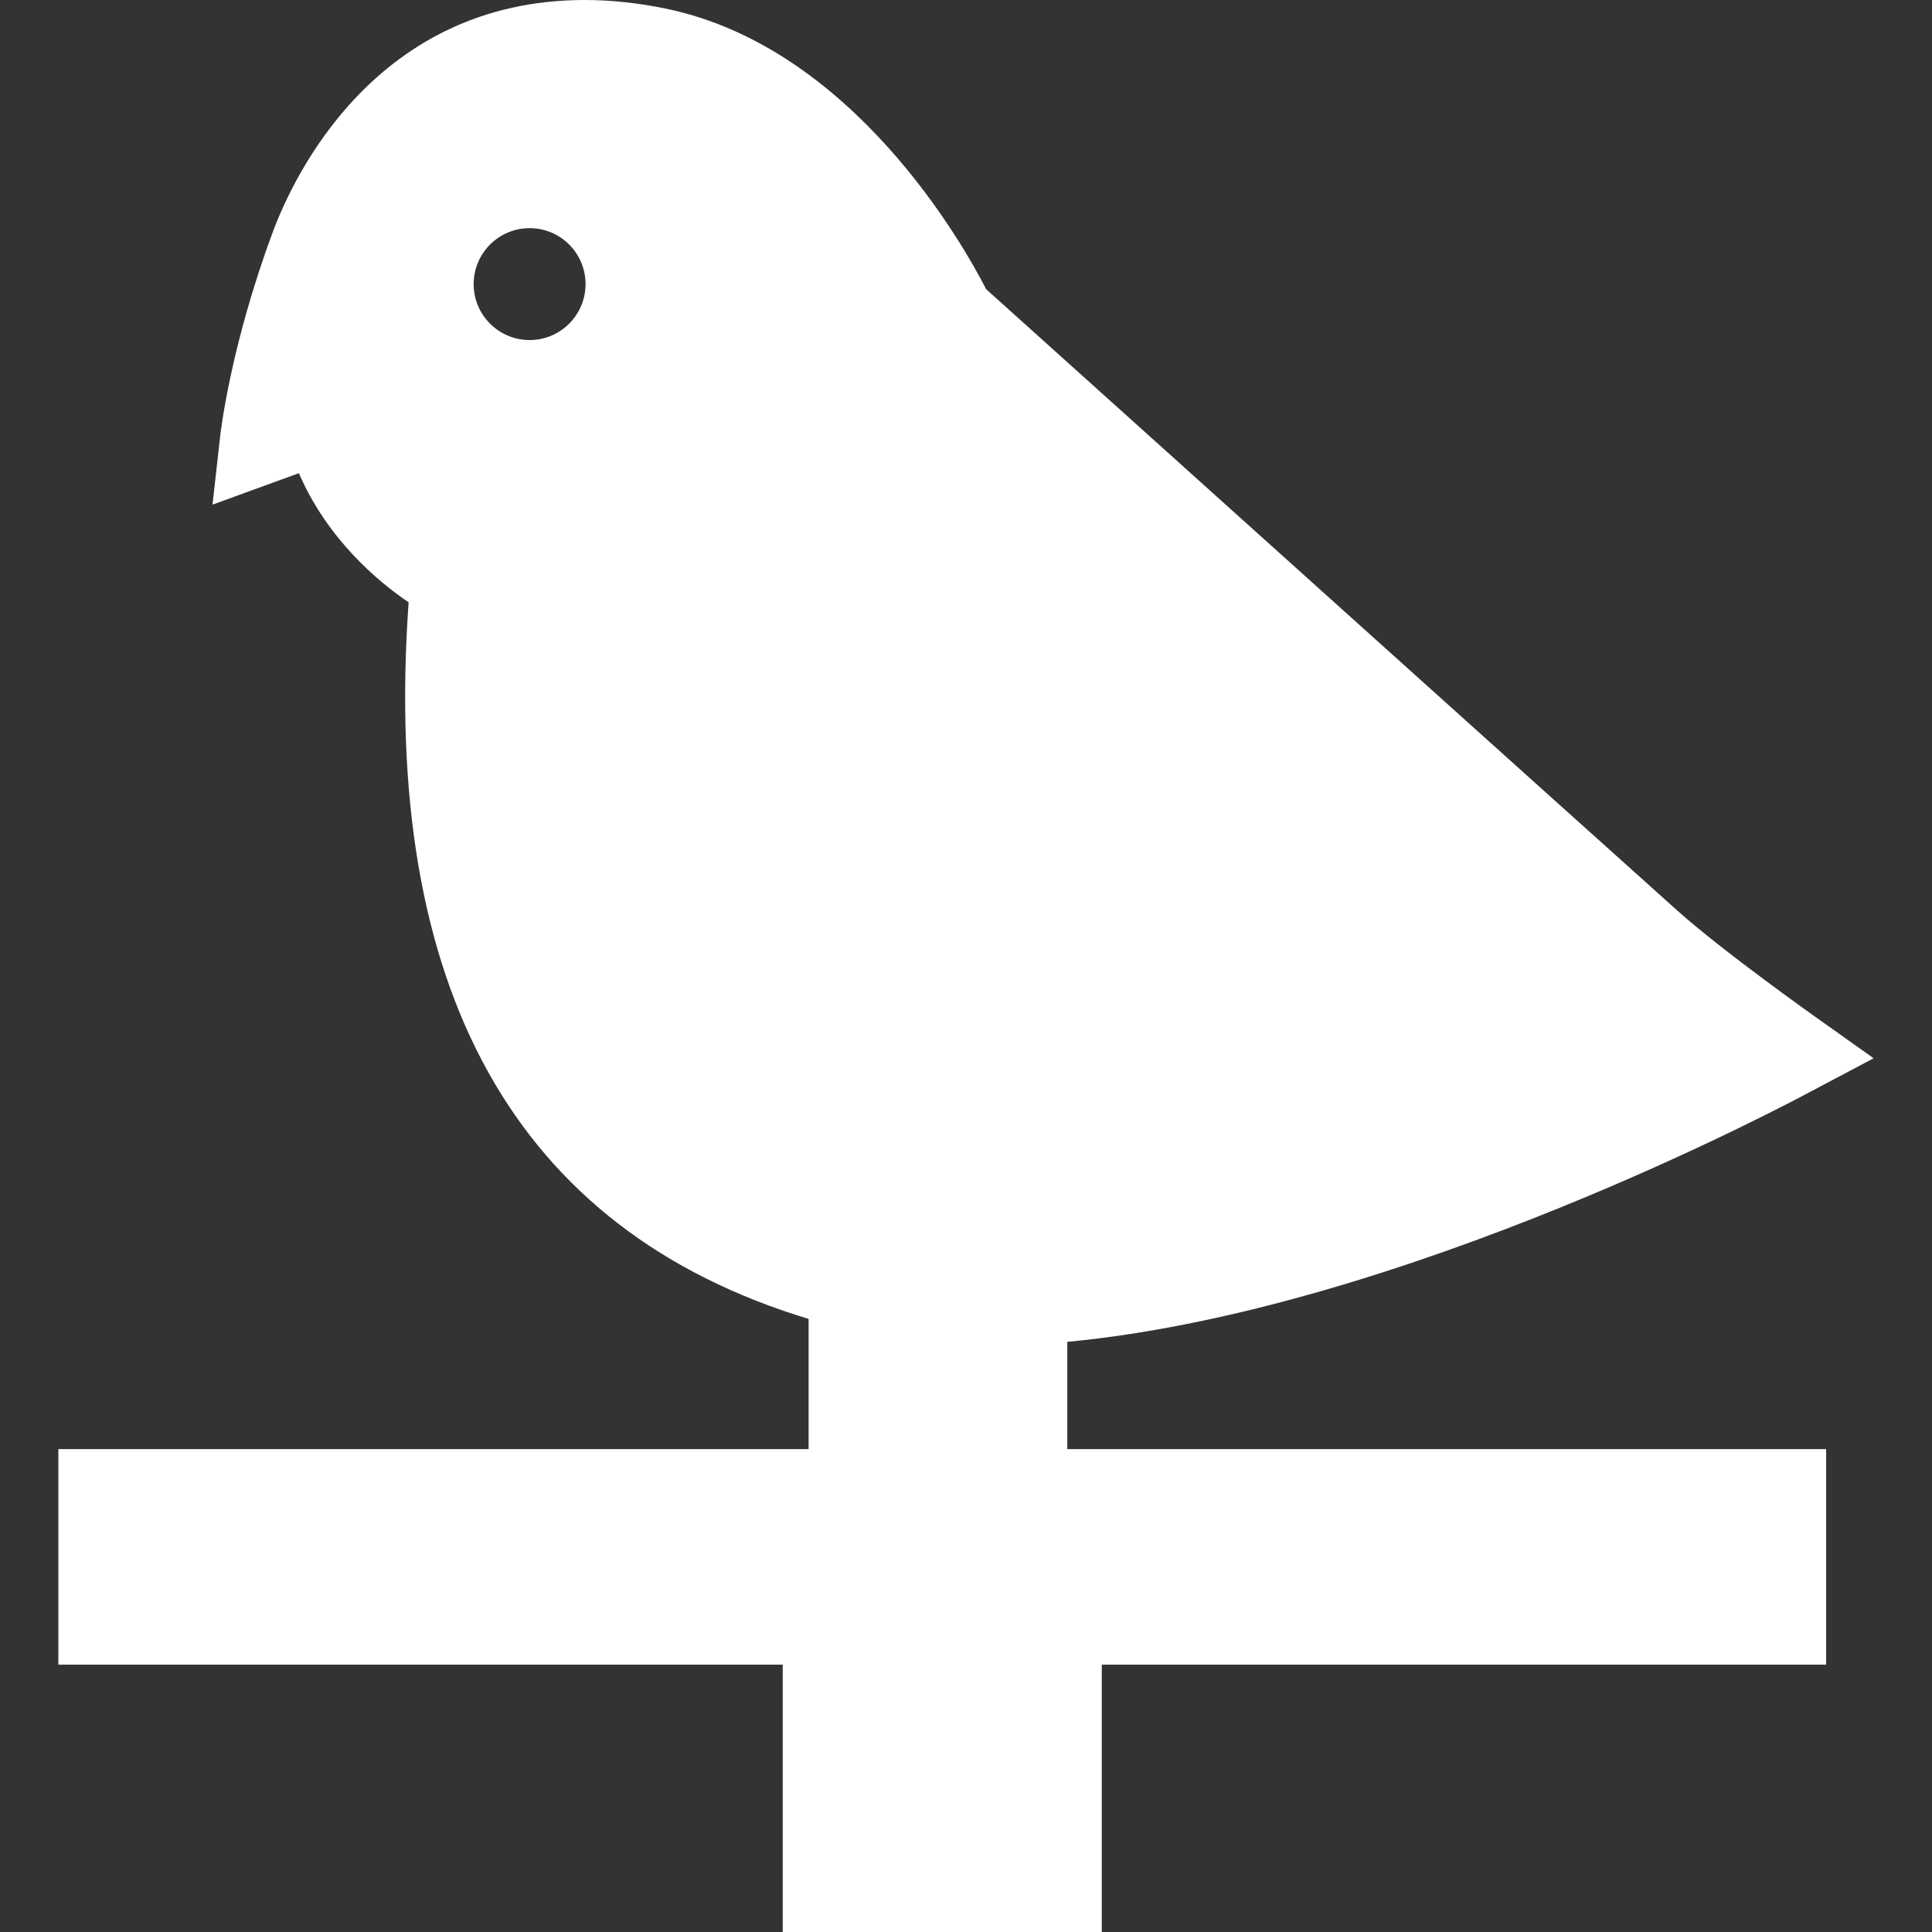 <?xml version="1.0" encoding="iso-8859-1"?>
<!-- Generator: Adobe Illustrator 19.0.0, SVG Export Plug-In . SVG Version: 6.00 Build 0)  -->
<svg xmlns="http://www.w3.org/2000/svg" xmlns:xlink="http://www.w3.org/1999/xlink" version="1.1" id="Capa_1" x="0px" y="0px" viewBox="0 0 224.045 224.045" style="enable-background:new 0 0 224.045 224.045;" xml:space="preserve" width="512px" height="512px">
<rect x="0" y="0" width="224.045" height="224.045" fill="#333333" stroke="none"/>
<path d="M123.768,155.609c39-3.697,84.207-27.95,86.287-29.064l7.221-3.823l-6.575-4.669c-0.108-0.076-10.844-7.68-16.14-12.415  c-8.744-7.819-72.713-65.365-80.199-72.098c-2.592-5.058-15.475-28.1-37.208-32.552C73.952,0.332,70.809,0,67.804,0  c-24.28,0-33.815,20.574-36.159,26.88c-4.893,13.158-6.057,23.203-6.104,23.625l-0.898,8.014l10.016-3.646  c3.279,7.594,9.11,12.532,12.726,14.973c-3.169,44.892,12.384,72.803,46.384,83.102v15.098h-87v25h84v31h37v-31h84v-25h-88V155.609z   M61.416,39.434c-3.583,0-6.488-2.905-6.488-6.488c0-3.583,2.905-6.488,6.488-6.488c3.583,0,6.488,2.905,6.488,6.488  C67.904,36.53,64.999,39.434,61.416,39.434z" fill="#FFFFFF"/>
<g>
</g>
<g>
</g>
<g>
</g>
<g>
</g>
<g>
</g>
<g>
</g>
<g>
</g>
<g>
</g>
<g>
</g>
<g>
</g>
<g>
</g>
<g>
</g>
<g>
</g>
<g>
</g>
<g>
</g>
</svg>
